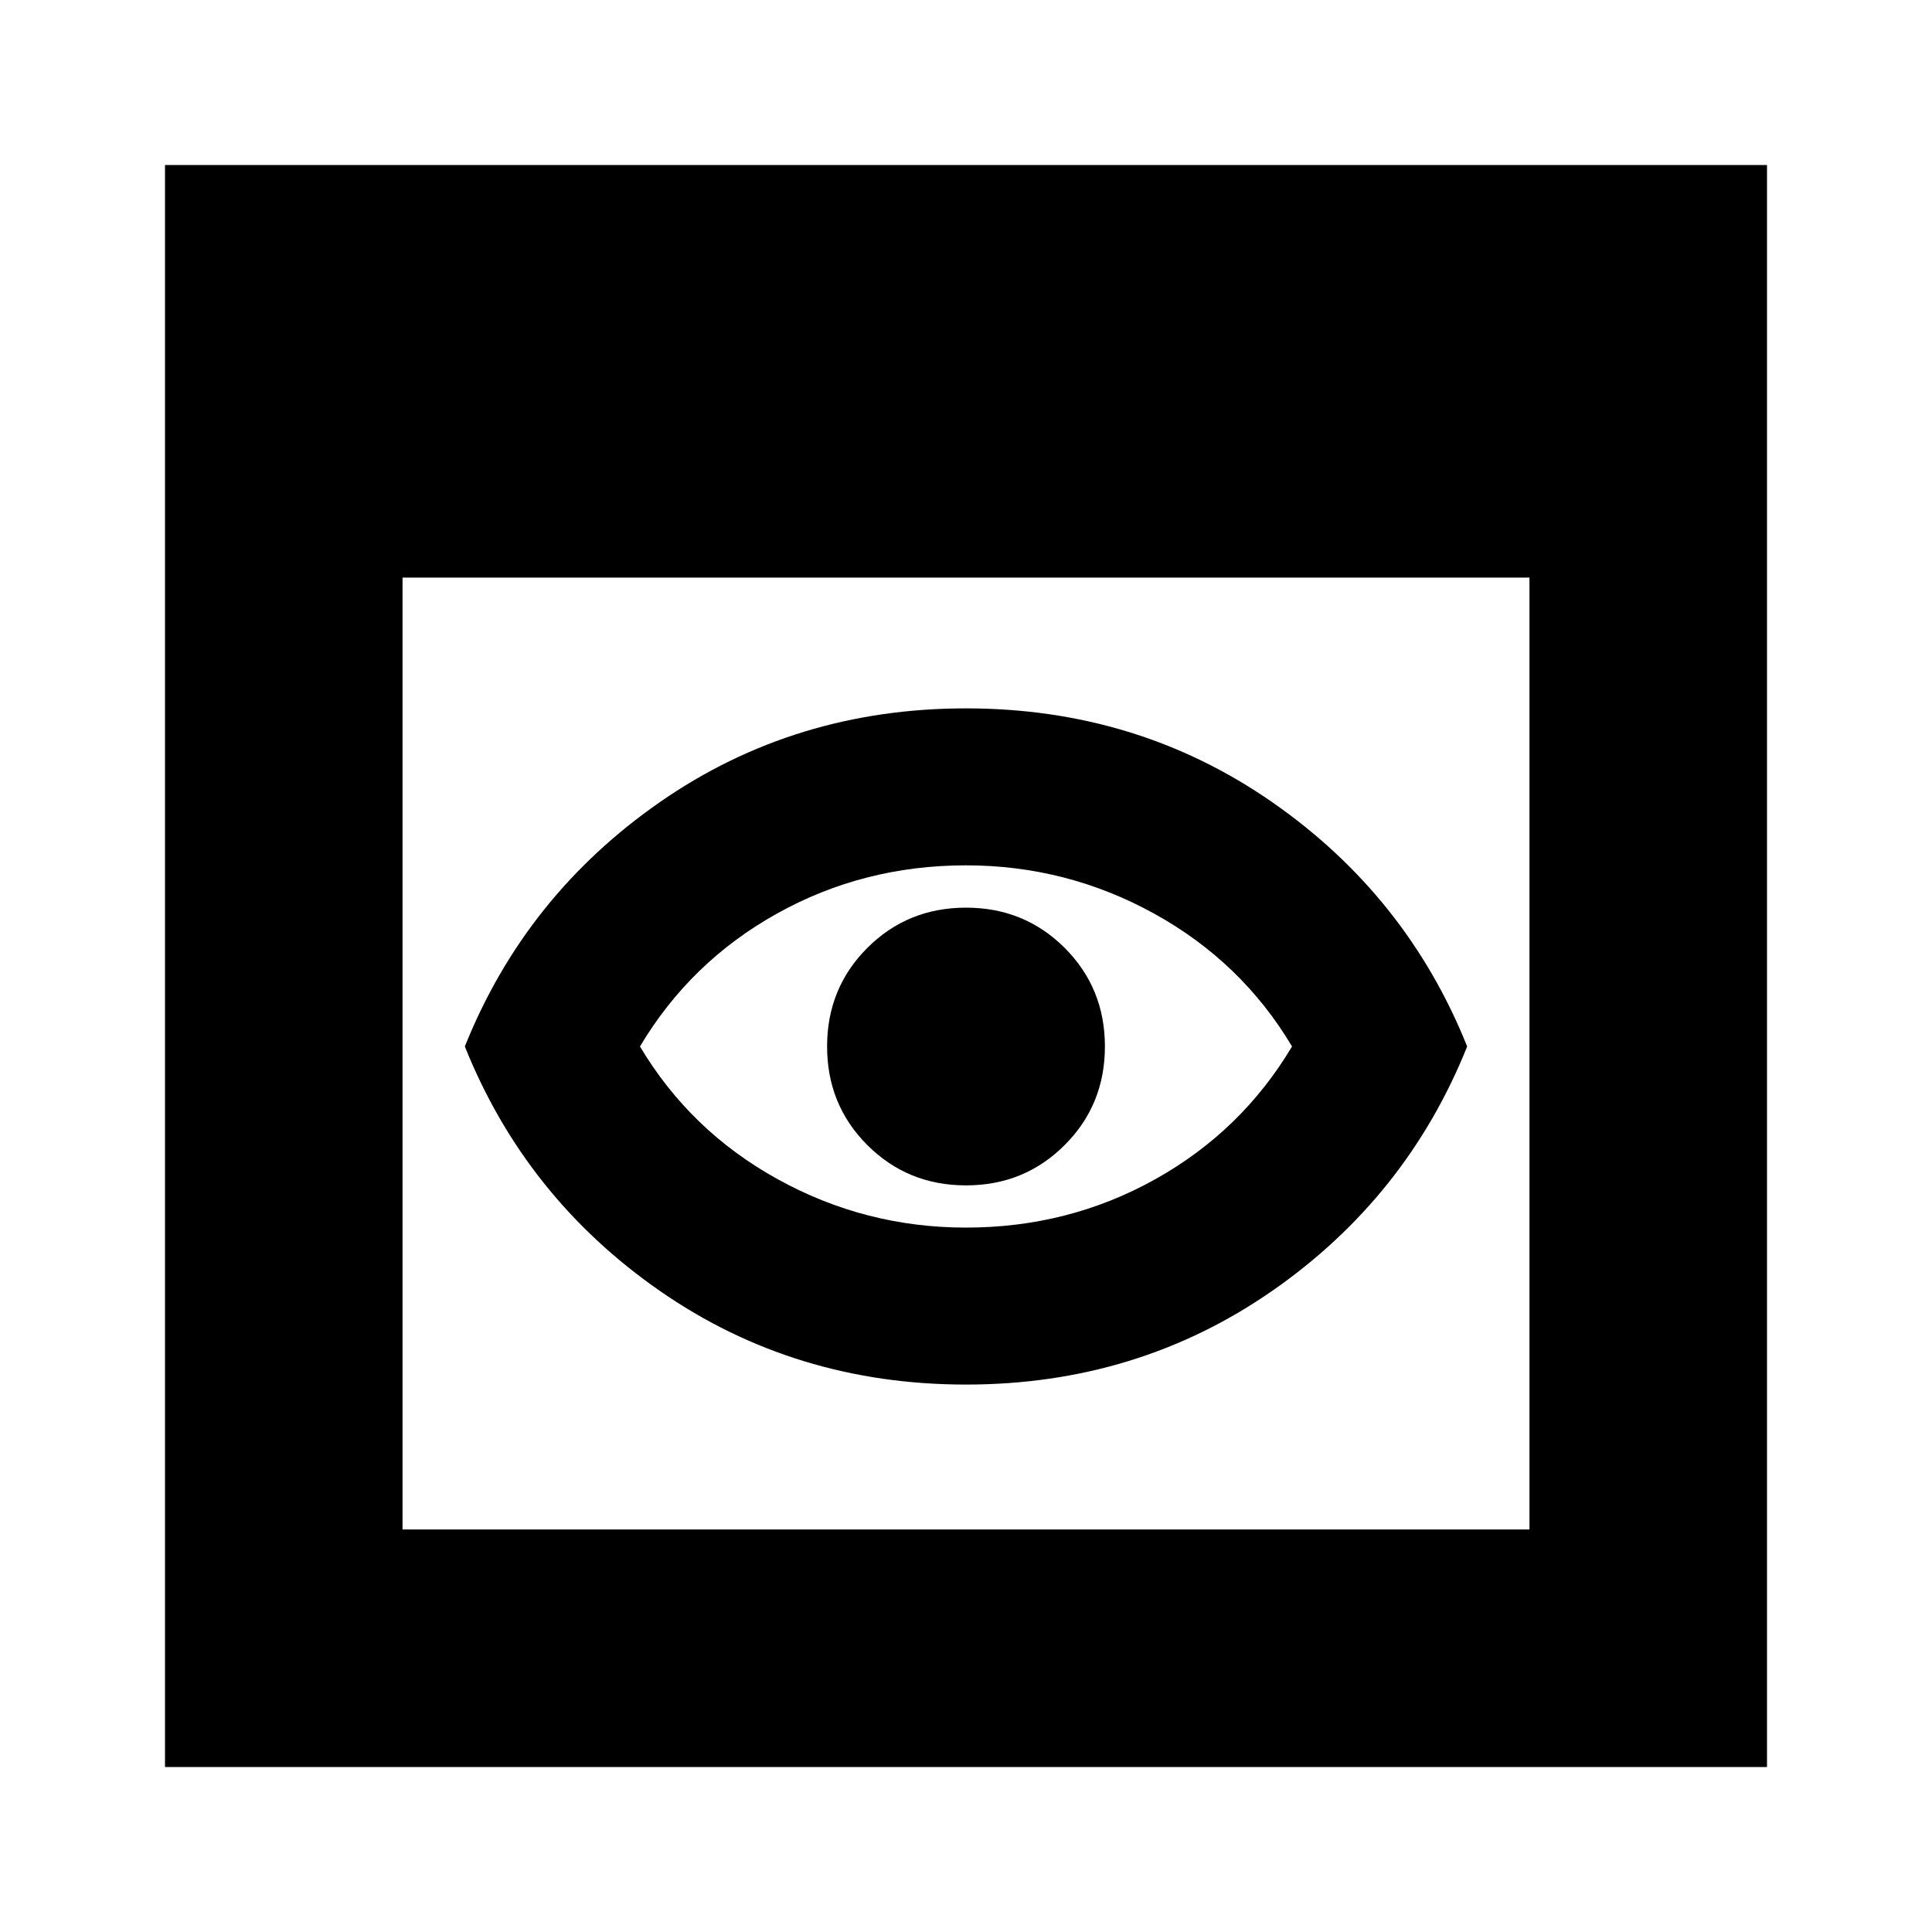 <svg xmlns="http://www.w3.org/2000/svg" height="20" width="20"><path d="M10 12.708q1.062 0 1.958-.5.896-.5 1.417-1.375-.521-.875-1.427-1.375T10 8.958q-1.062 0-1.958.5-.896.5-1.417 1.375.521.875 1.427 1.375t1.948.5Zm0 1.625q-1.771 0-3.167-.968-1.395-.969-2.021-2.532.626-1.562 2.021-2.531Q8.229 7.333 10 7.333t3.167.969q1.395.969 2.021 2.531-.626 1.563-2.021 2.532-1.396.968-3.167.968Zm0-2.062q-.604 0-1.021-.417-.417-.416-.417-1.021 0-.604.417-1.021.417-.416 1.021-.416.604 0 1.021.416.417.417.417 1.021 0 .605-.417 1.021-.417.417-1.021.417Zm-8.292 6.021V1.708h16.584v16.584Zm2.459-2.459h11.666V5.979H4.167Z"/></svg>